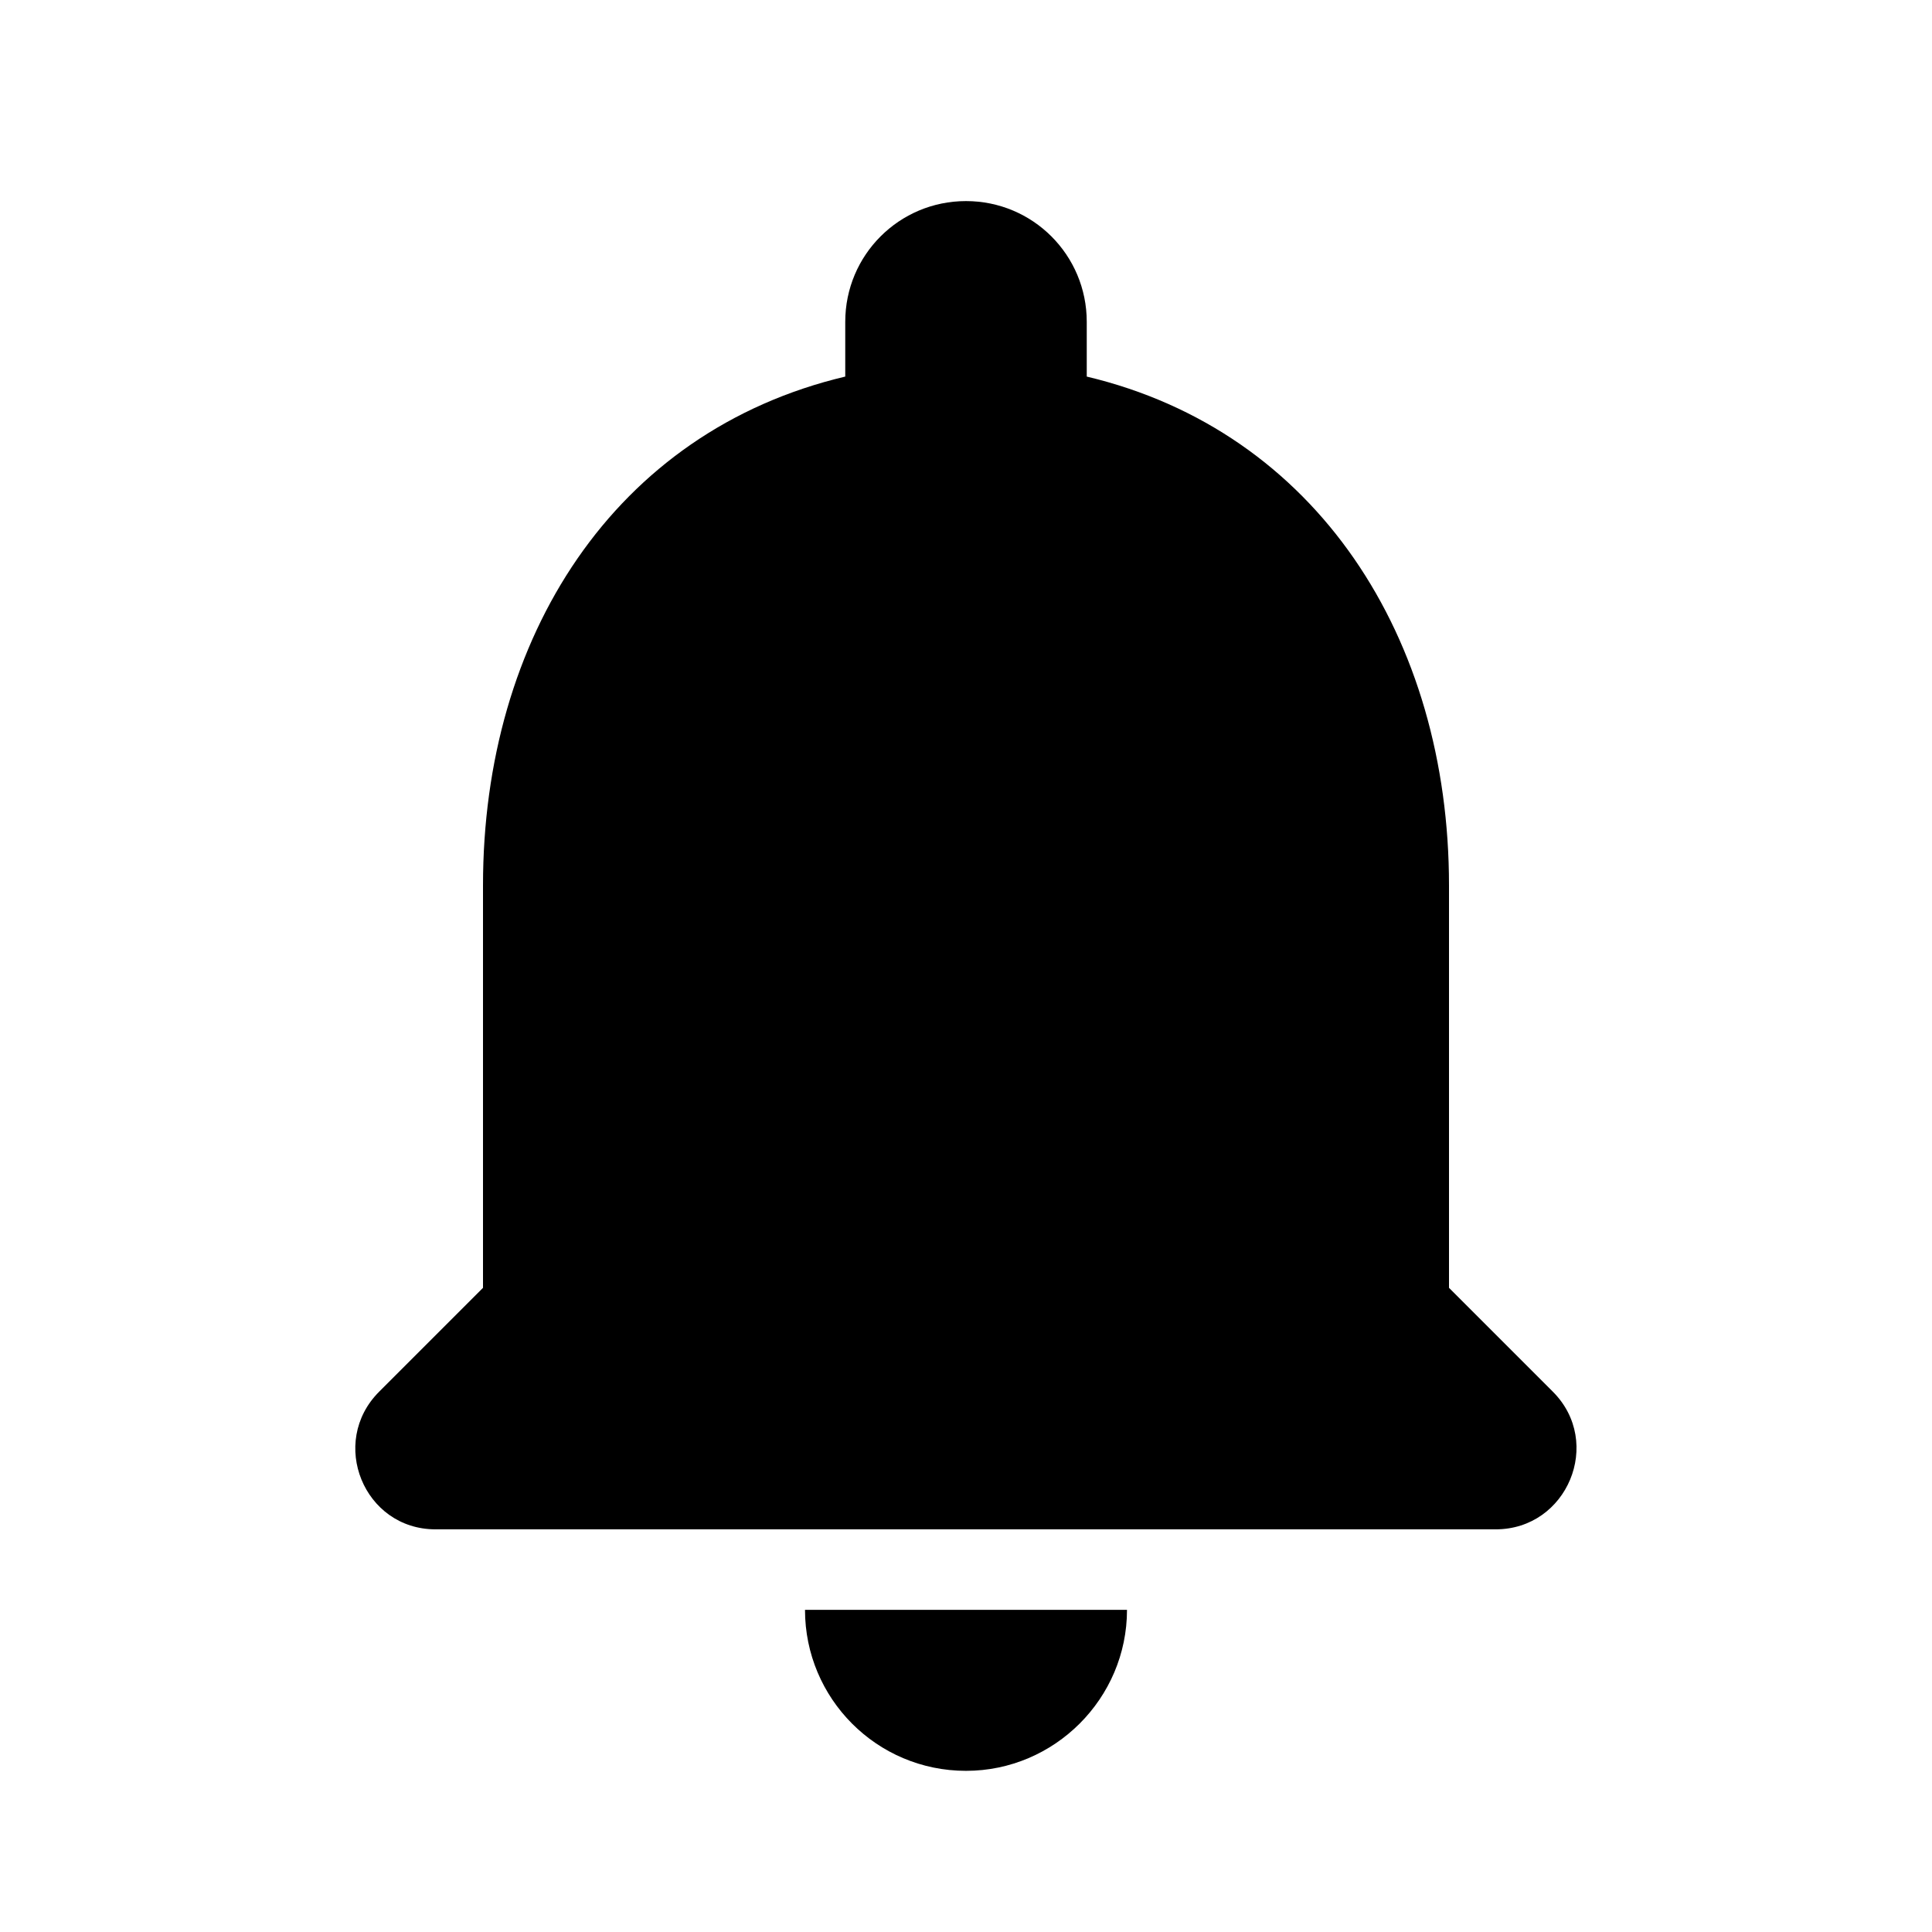 <svg width="24" height="24" viewBox="0 0 24 24" fill="none" xmlns="http://www.w3.org/2000/svg">
<path d="M12 21.998C13.1 21.998 14 21.098 14 19.998H10C10 21.098 10.89 21.998 12 21.998ZM18 15.998V10.998C18 7.928 16.36 5.358 13.5 4.678V3.998C13.5 3.168 12.83 2.498 12 2.498C11.17 2.498 10.5 3.168 10.5 3.998V4.678C7.63 5.358 6 7.918 6 10.998V15.998L4.71 17.288C4.08 17.918 4.52 18.998 5.41 18.998H18.58C19.47 18.998 19.92 17.918 19.29 17.288L18 15.998Z" fill="black"/>
</svg>
